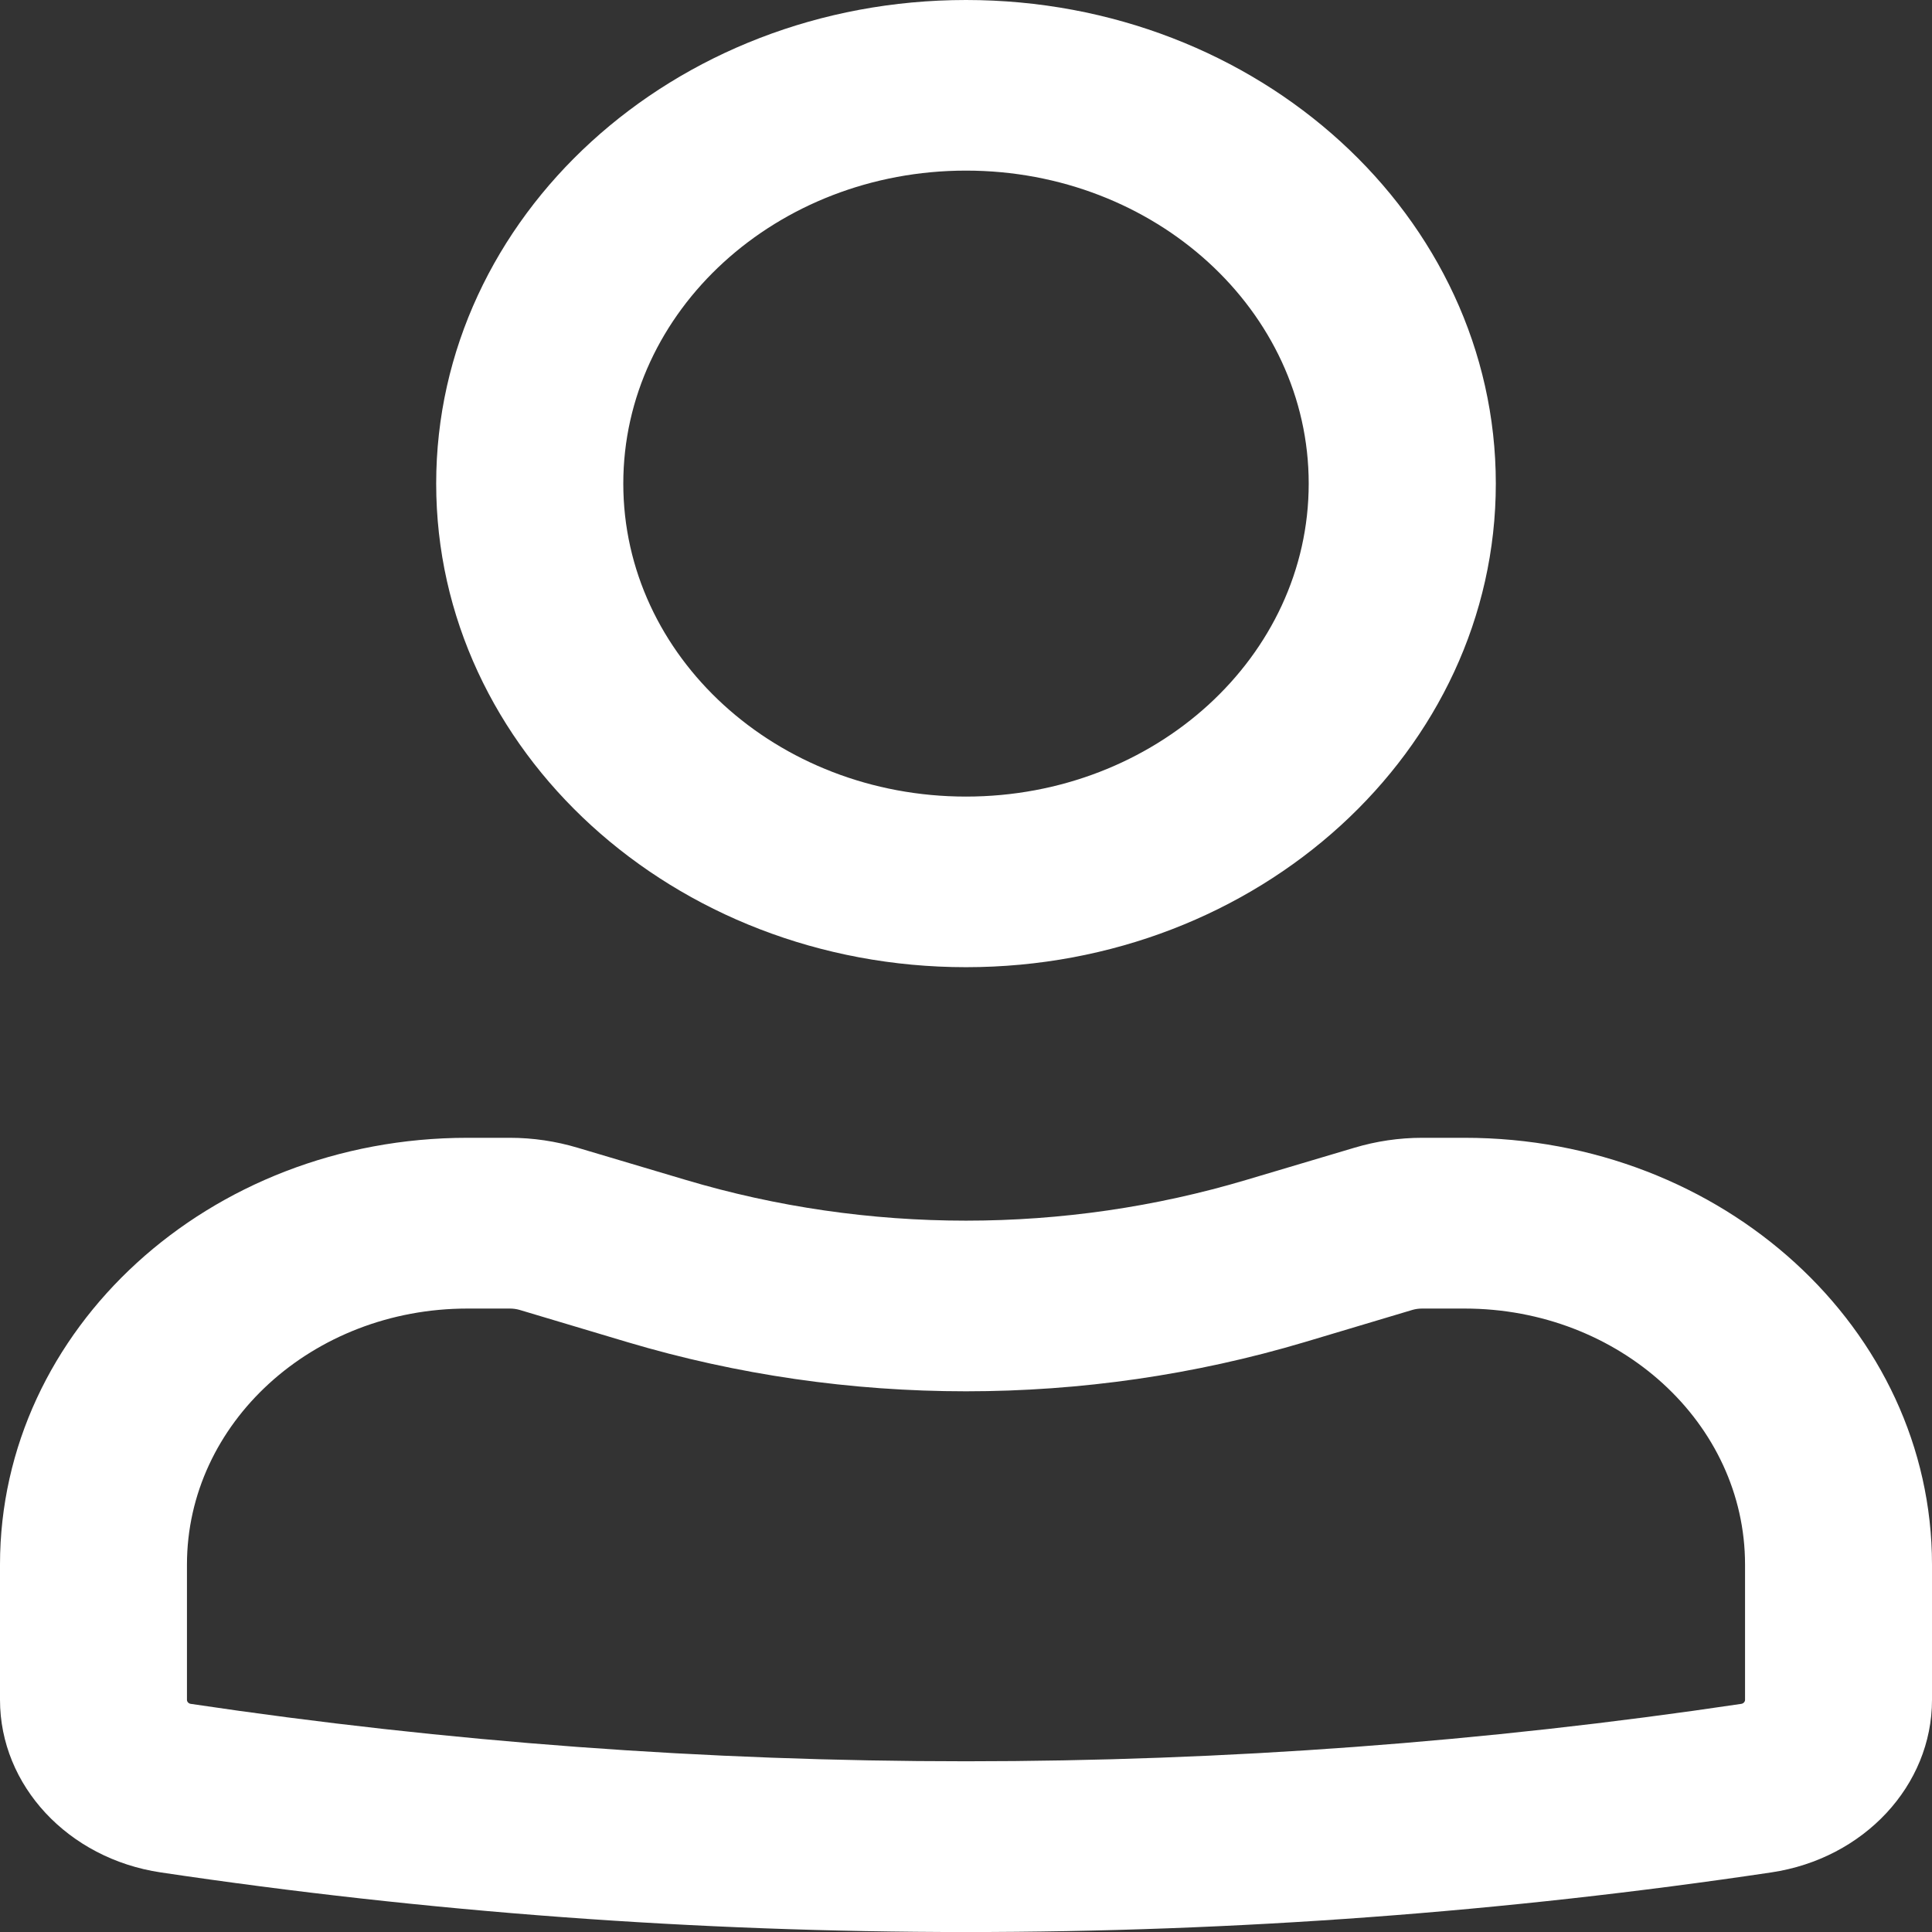 <svg width="13" height="13" viewBox="0 0 13 13" fill="none" xmlns="http://www.w3.org/2000/svg">
<rect x="0" y="0" width="13" height="13" fill="#333333" stroke="none"/>
<path fill-rule="evenodd" clip-rule="evenodd" d="M2.935 3.254C2.935 1.457 4.531 0 6.5 0C8.469 0 10.065 1.457 10.065 3.254C10.065 5.051 8.469 6.508 6.5 6.508C4.531 6.508 2.935 5.051 2.935 3.254ZM6.5 1.148C5.226 1.148 4.194 2.091 4.194 3.254C4.194 4.417 5.226 5.36 6.5 5.36C7.774 5.36 8.806 4.417 8.806 3.254C8.806 2.091 7.774 1.148 6.5 1.148Z" fill="white"/>
<path fill-rule="evenodd" clip-rule="evenodd" d="M3.145 8.805C2.103 8.805 1.258 9.576 1.258 10.528V11.438C1.258 11.451 1.269 11.463 1.284 11.465C4.738 11.98 8.262 11.98 11.716 11.465C11.731 11.463 11.742 11.451 11.742 11.438V10.528C11.742 9.576 10.897 8.805 9.855 8.805H9.569C9.547 8.805 9.525 8.808 9.504 8.814L8.778 9.031C7.298 9.472 5.702 9.472 4.222 9.031L3.496 8.814C3.475 8.808 3.453 8.805 3.431 8.805H3.145ZM0 10.528C0 8.942 1.408 7.656 3.145 7.656H3.431C3.586 7.656 3.74 7.679 3.887 7.723L4.613 7.939C5.839 8.305 7.161 8.305 8.387 7.939L9.113 7.723C9.26 7.679 9.414 7.656 9.569 7.656H9.855C11.592 7.656 13 8.942 13 10.528V11.438C13 12.014 12.542 12.506 11.919 12.599C8.33 13.134 4.67 13.134 1.081 12.599C0.458 12.506 0 12.014 0 11.438V10.528Z" fill="white"/>
</svg>

